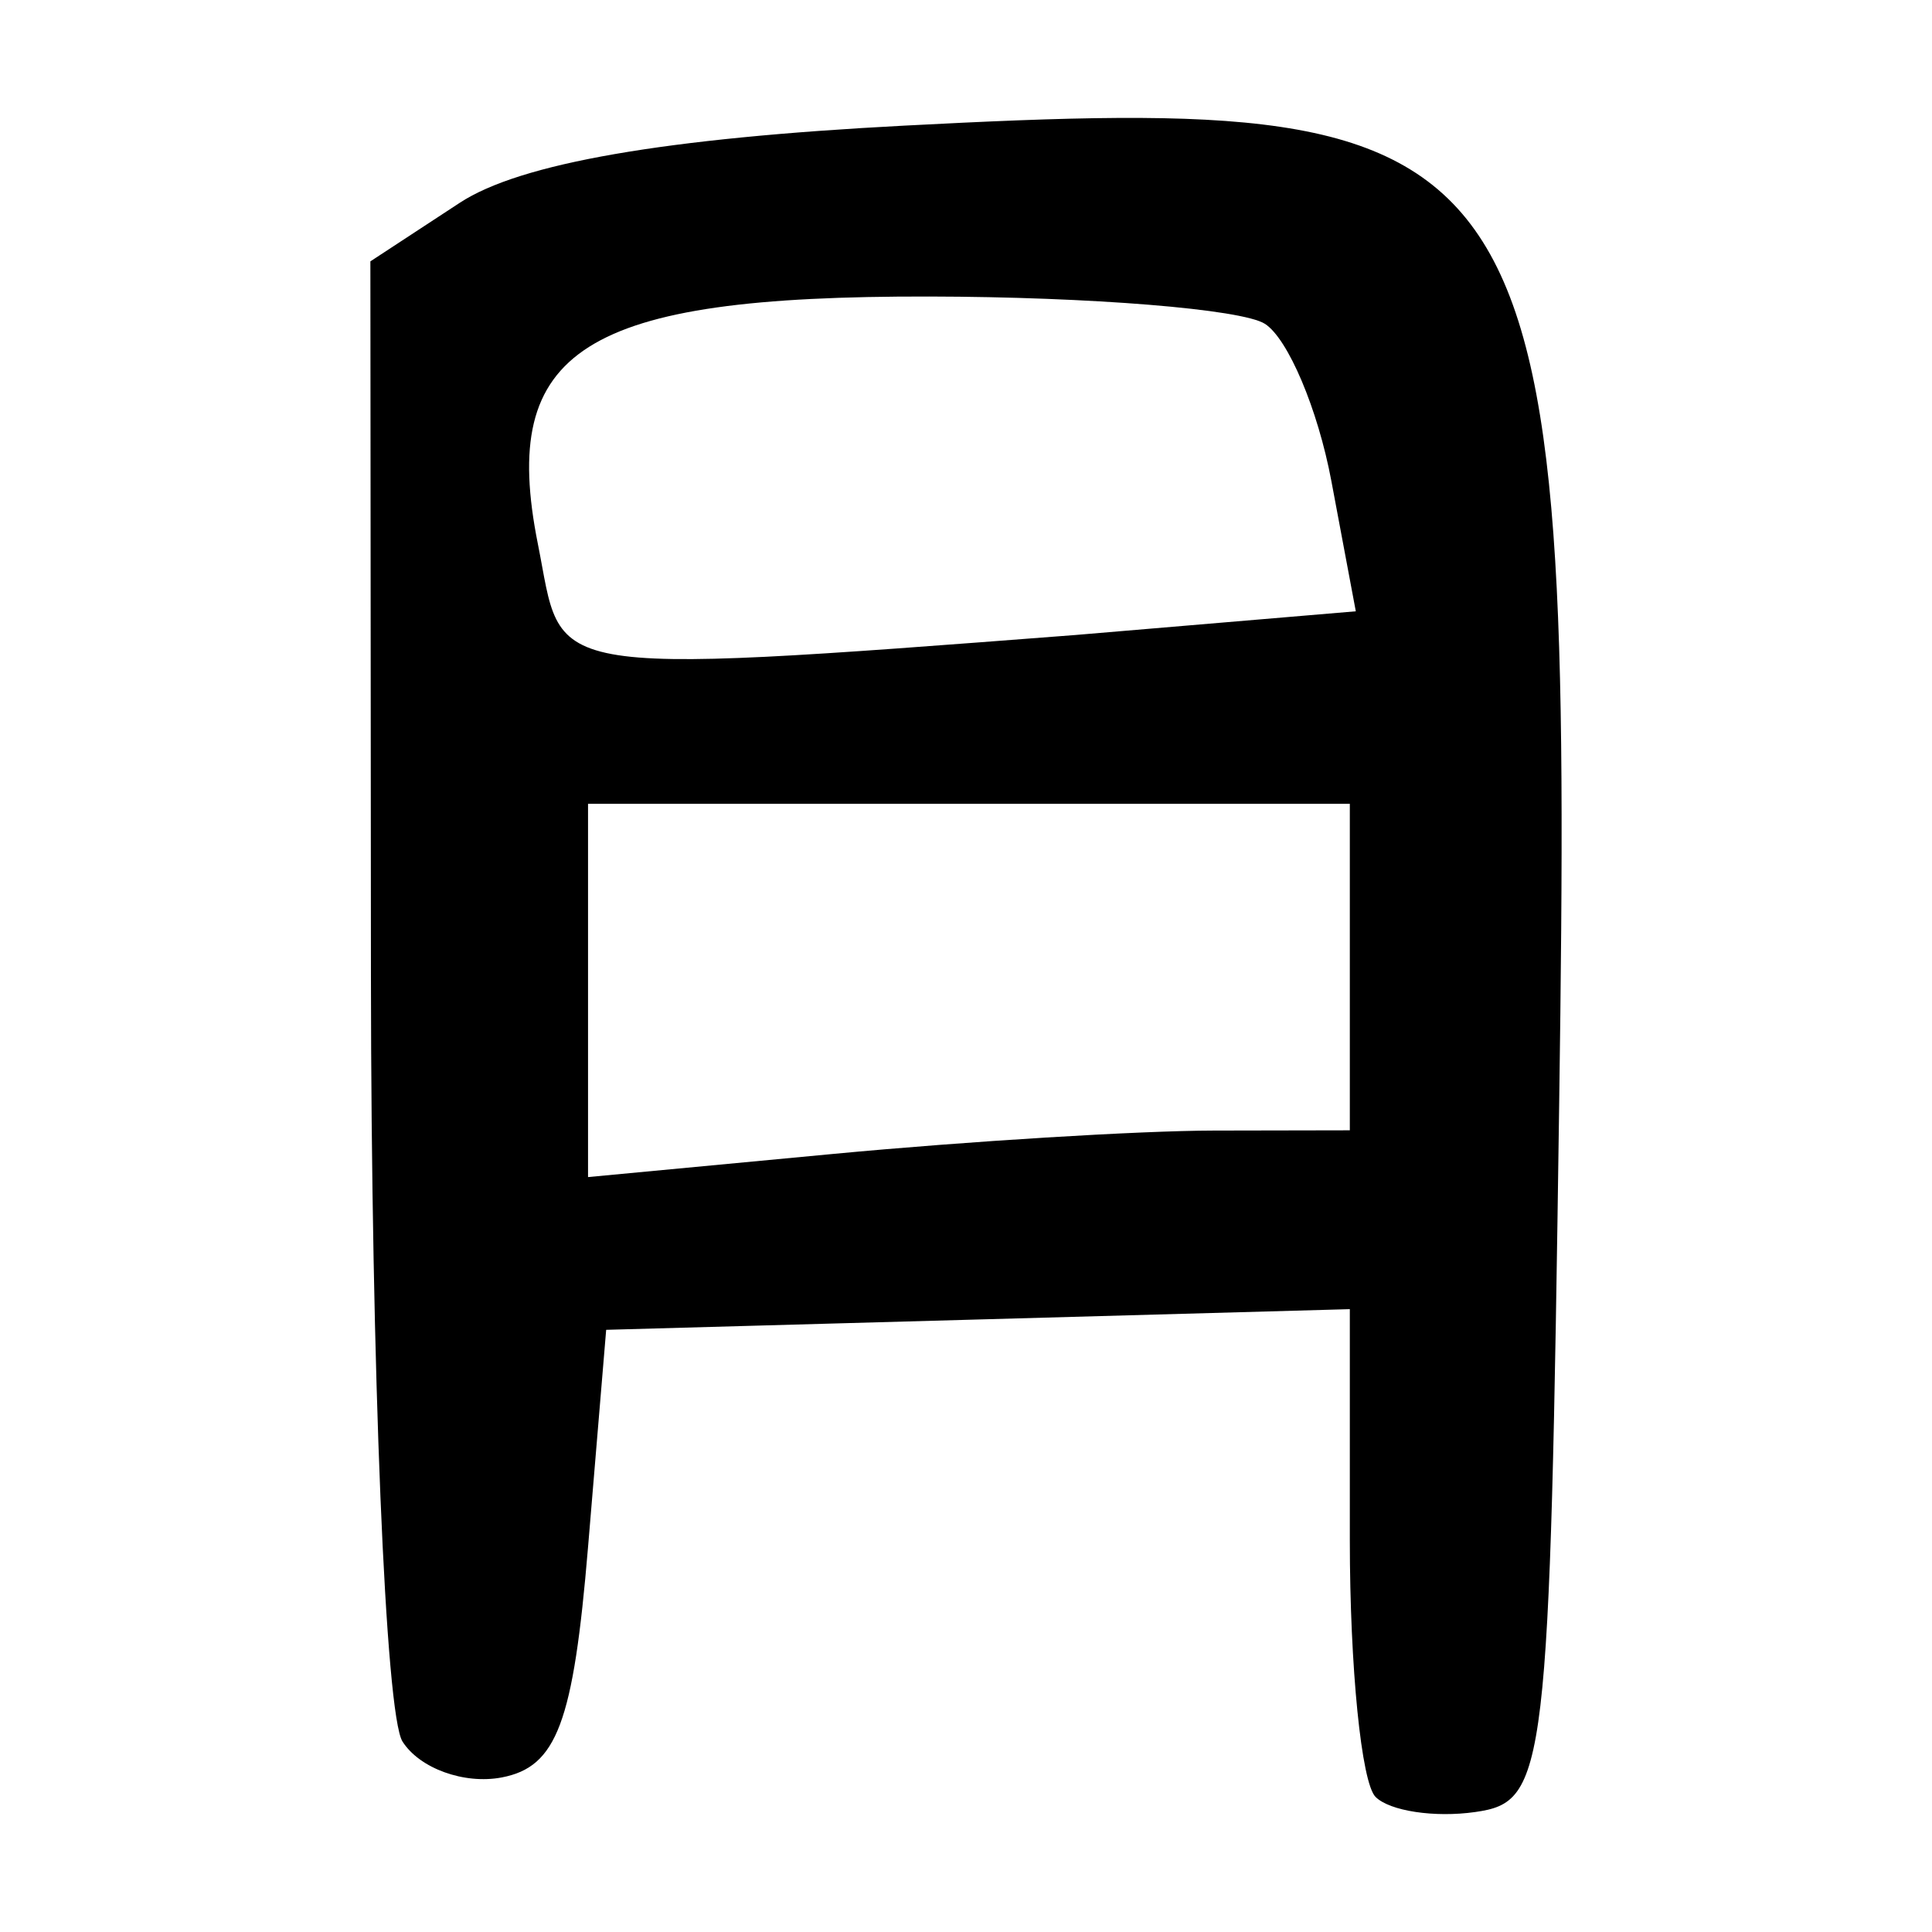 <?xml version="1.0" encoding="UTF-8" standalone="no"?>
<!-- Created with Inkscape (http://www.inkscape.org/) -->
<svg
   xmlns:dc="http://purl.org/dc/elements/1.1/"
   xmlns:cc="http://web.resource.org/cc/"
   xmlns:rdf="http://www.w3.org/1999/02/22-rdf-syntax-ns#"
   xmlns:svg="http://www.w3.org/2000/svg"
   xmlns="http://www.w3.org/2000/svg"
   xmlns:sodipodi="http://sodipodi.sourceforge.net/DTD/sodipodi-0.dtd"
   xmlns:inkscape="http://www.inkscape.org/namespaces/inkscape"
   width="300"
   height="300"
   id="svg2"
   sodipodi:version="0.32"
   inkscape:version="0.45.1"
   version="1.0"
   sodipodi:docbase="C:\Documents and Settings\Martin\桌面"
   sodipodi:docname="drawing.svg"
   inkscape:output_extension="org.inkscape.output.svg.inkscape">
  <defs
     id="defs4" />
  <sodipodi:namedview
     id="base"
     pagecolor="#ffffff"
     bordercolor="#666666"
     borderopacity="1.0"
     gridtolerance="10000"
     guidetolerance="10"
     objecttolerance="10"
     inkscape:pageopacity="0.0"
     inkscape:pageshadow="2"
     inkscape:zoom="0.65666667"
     inkscape:cx="55.838458"
     inkscape:cy="189.01248"
     inkscape:document-units="px"
     inkscape:current-layer="layer1"
     width="300px"
     height="300px"
     inkscape:window-width="742"
     inkscape:window-height="577"
     inkscape:window-x="50"
     inkscape:window-y="0" />
  <g
     inkscape:label="Layer 1"
     inkscape:groupmode="layer"
     id="layer1">
    <path
       style="fill:#000000"
       d="M 213.593,279.021 C 211.397,276.824 209.6,258.885 209.6,239.156 L 209.6,203.284 L 151.863,204.889 L 94.126,206.494 L 91.31,240.242 C 89.033,267.525 86.464,274.375 77.902,276.002 C 72.078,277.108 65.146,274.596 62.498,270.418 C 59.851,266.241 57.646,212.819 57.599,151.704 L 57.512,40.584 L 71.401,31.484 C 80.77,25.346 103.226,21.448 140.404,19.509 C 240.592,14.281 244.248,19.736 242.111,171.245 C 240.639,275.577 240.141,279.785 229.083,281.368 C 222.76,282.273 215.789,281.217 213.593,279.021 z M 188.477,175.554 L 209.6,175.514 L 209.6,150.166 L 209.6,124.818 L 150.455,124.818 L 91.31,124.818 L 91.31,153.797 L 91.31,182.776 L 129.332,179.185 C 150.244,177.21 176.859,175.576 188.477,175.554 z M 166.968,98.604 L 210.529,94.922 L 206.731,74.677 C 204.642,63.543 199.997,52.565 196.409,50.281 C 192.821,47.998 169.366,46.091 144.287,46.044 C 90.507,45.942 77.466,54.189 83.522,84.47 C 87.572,104.719 82.306,105.117 166.968,98.604 z "
       id="path2198"
       sodipodi:nodetypes="ccccccsscccsssccccccccccccccsssc" />
  </g>
</svg>
